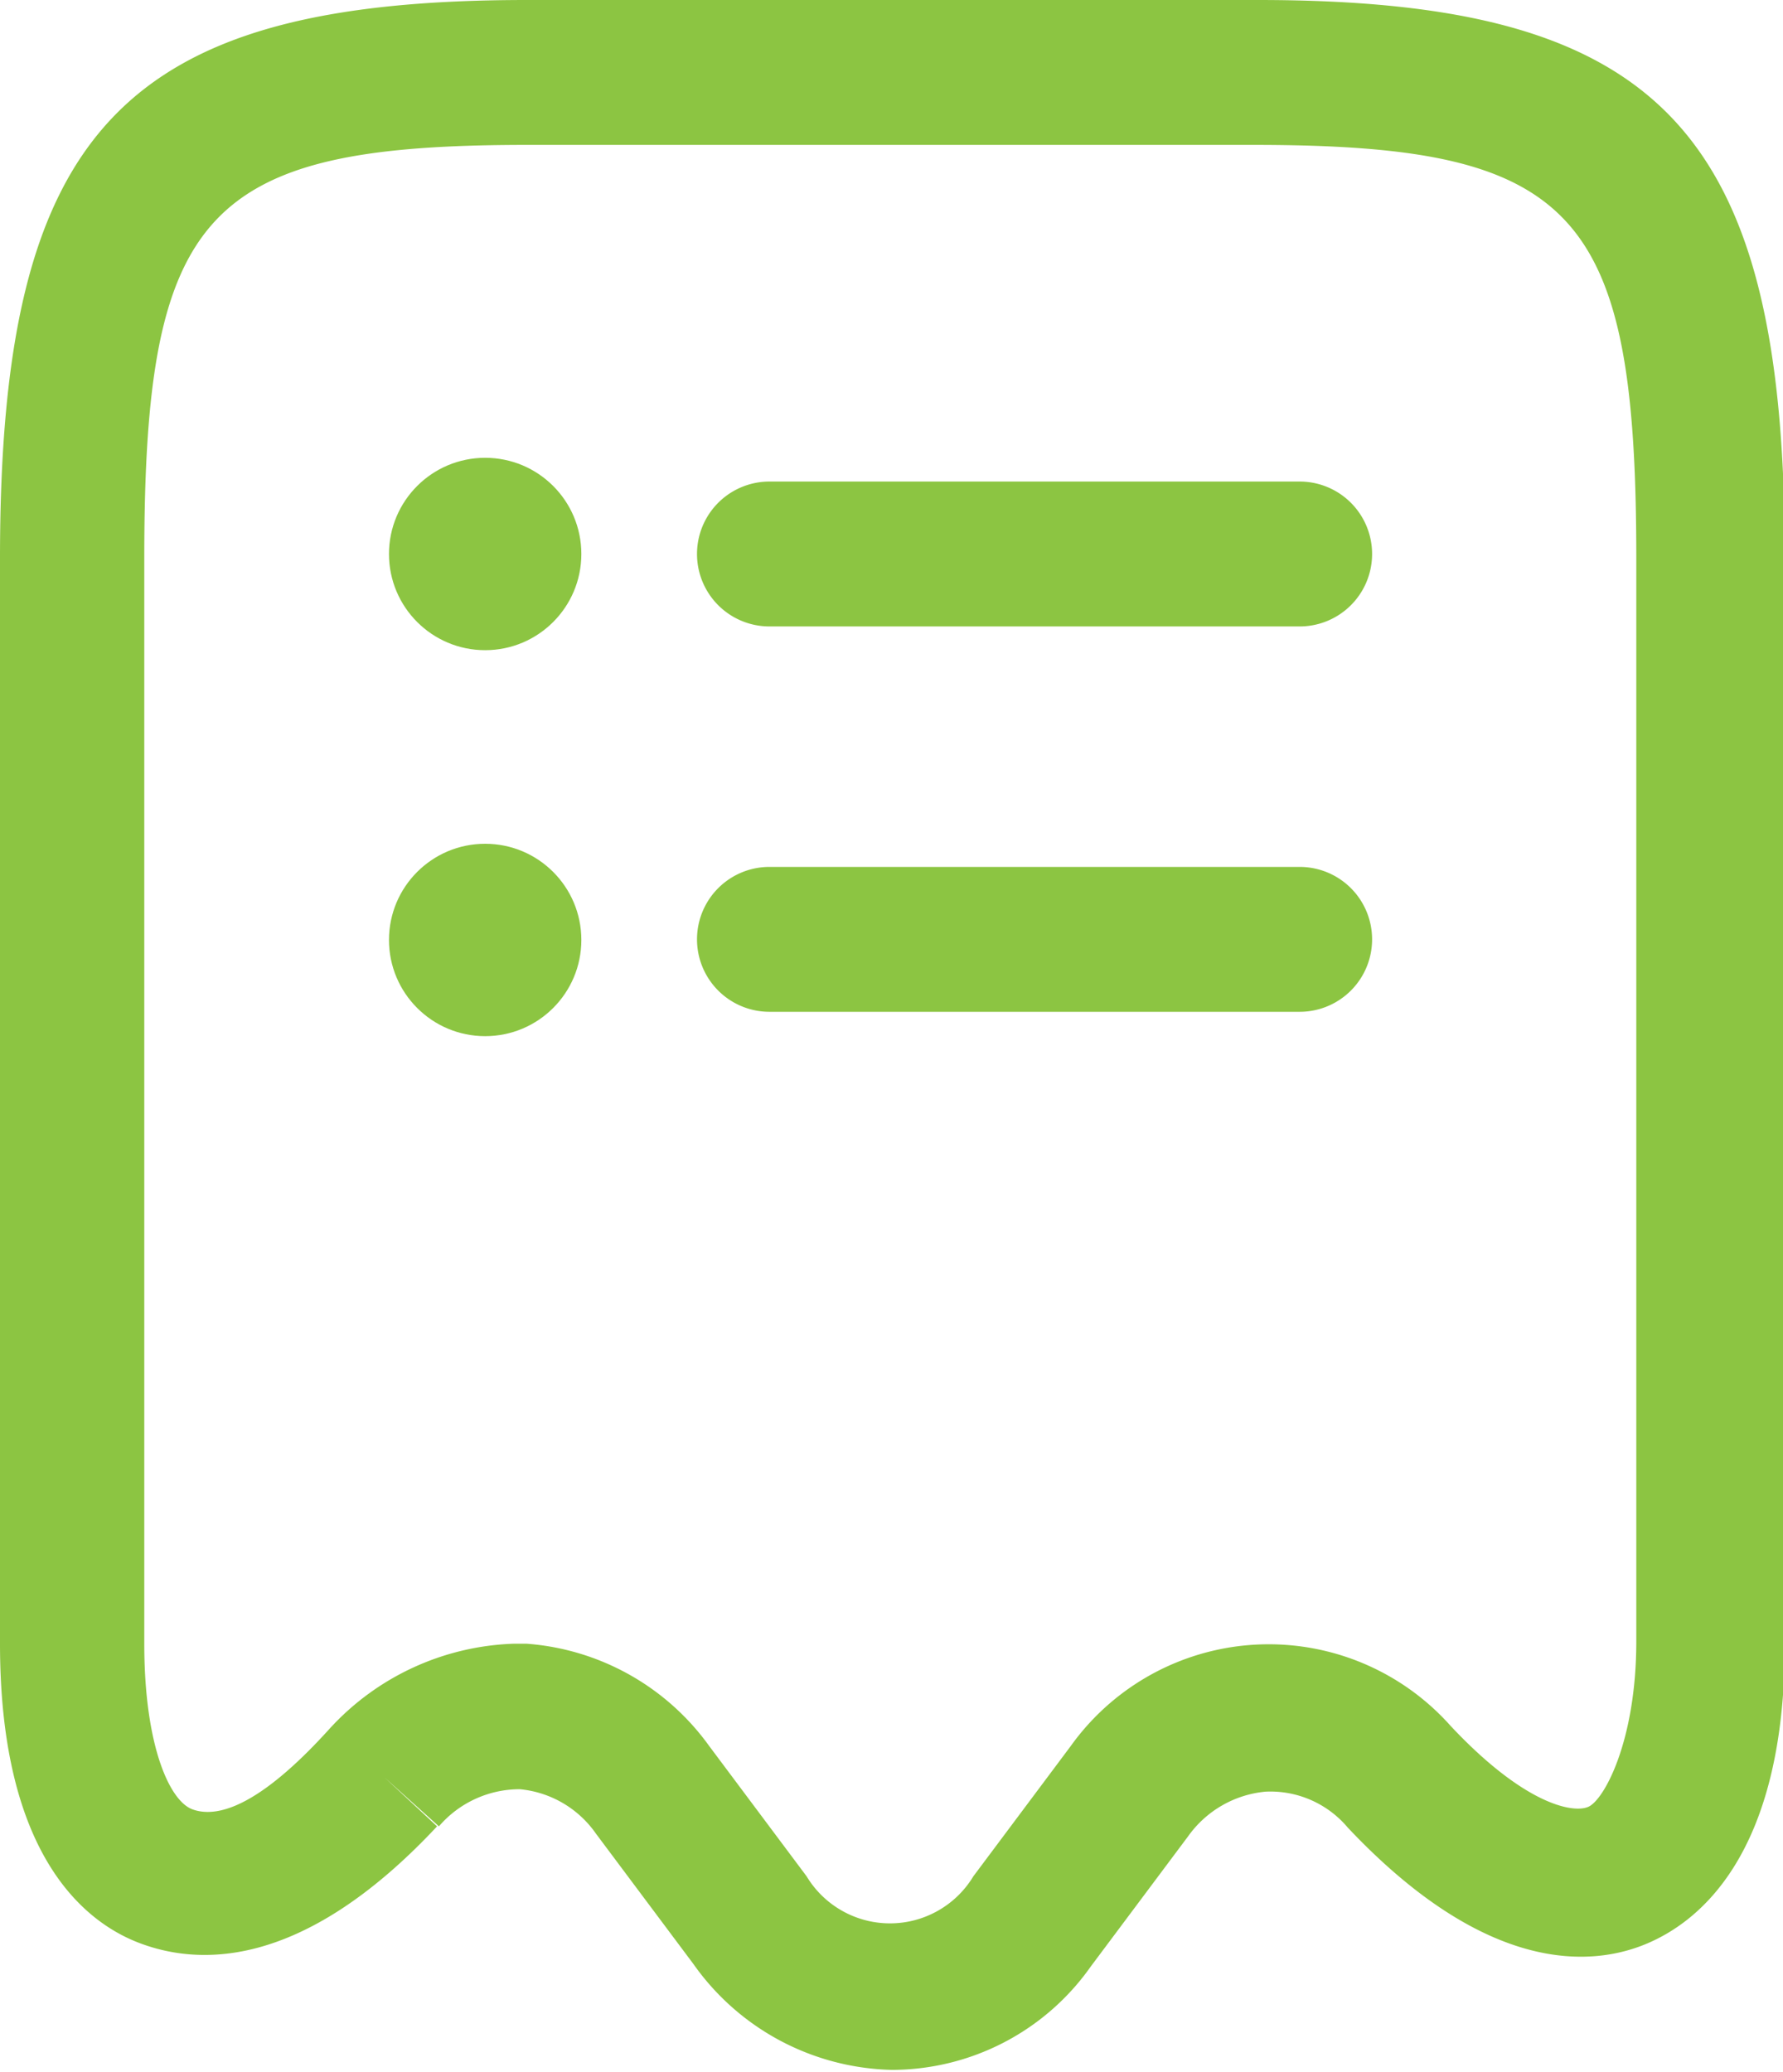 <svg xmlns="http://www.w3.org/2000/svg" viewBox="0 0 29.29 34.04"><defs><style>.cls-1{fill:#8cc542;}</style></defs><g id="Layer_2" data-name="Layer 2"><g id="Layer_1-2" data-name="Layer 1"><path class="cls-1" d="M8.44,27h.21a4.06,4.06,0,0,1,3,1.68l1.6,2.14a1.6,1.6,0,0,0,2.74,0l1.6-2.14a4,4,0,0,1,6.24-.33c1.2,1.28,2,1.44,2.26,1.33s.79-1.08.79-2.72V9.17c0-5.72-1-6.79-6.29-6.79H8.66c-5.29,0-6.29,1.08-6.29,6.79V27c0,1.66.41,2.58.79,2.72s1.06,0,2.26-1.33A4.29,4.29,0,0,1,8.44,27Zm6.21,7a4.1,4.1,0,0,1-3.26-1.74l-1.6-2.14a1.72,1.72,0,0,0-1.25-.73A1.75,1.75,0,0,0,7.21,30l-.9-.81.87.81c-2.28,2.44-4,2.25-4.88,1.92S0,30.51,0,27V9.17C0,2.14,2,0,8.66,0h12c6.63,0,8.66,2.14,8.66,9.17V27c0,3.5-1.44,4.59-2.3,4.94s-2.58.52-4.88-1.92a1.66,1.66,0,0,0-1.35-.59,1.76,1.76,0,0,0-1.27.73l-1.6,2.14A4,4,0,0,1,14.65,34Z"/><path class="cls-1" d="M21.35,16.62H12.64a1.19,1.19,0,1,1,0-2.38h8.71a1.19,1.19,0,0,1,0,2.38Z"/><path class="cls-1" d="M21.35,10.29H12.64a1.19,1.19,0,0,1,0-2.38h8.71a1.19,1.19,0,0,1,0,2.38Z"/><circle class="cls-1" cx="7.97" cy="9.1" r="1.58"/><circle class="cls-1" cx="7.97" cy="15.44" r="1.58"/></g></g></svg>